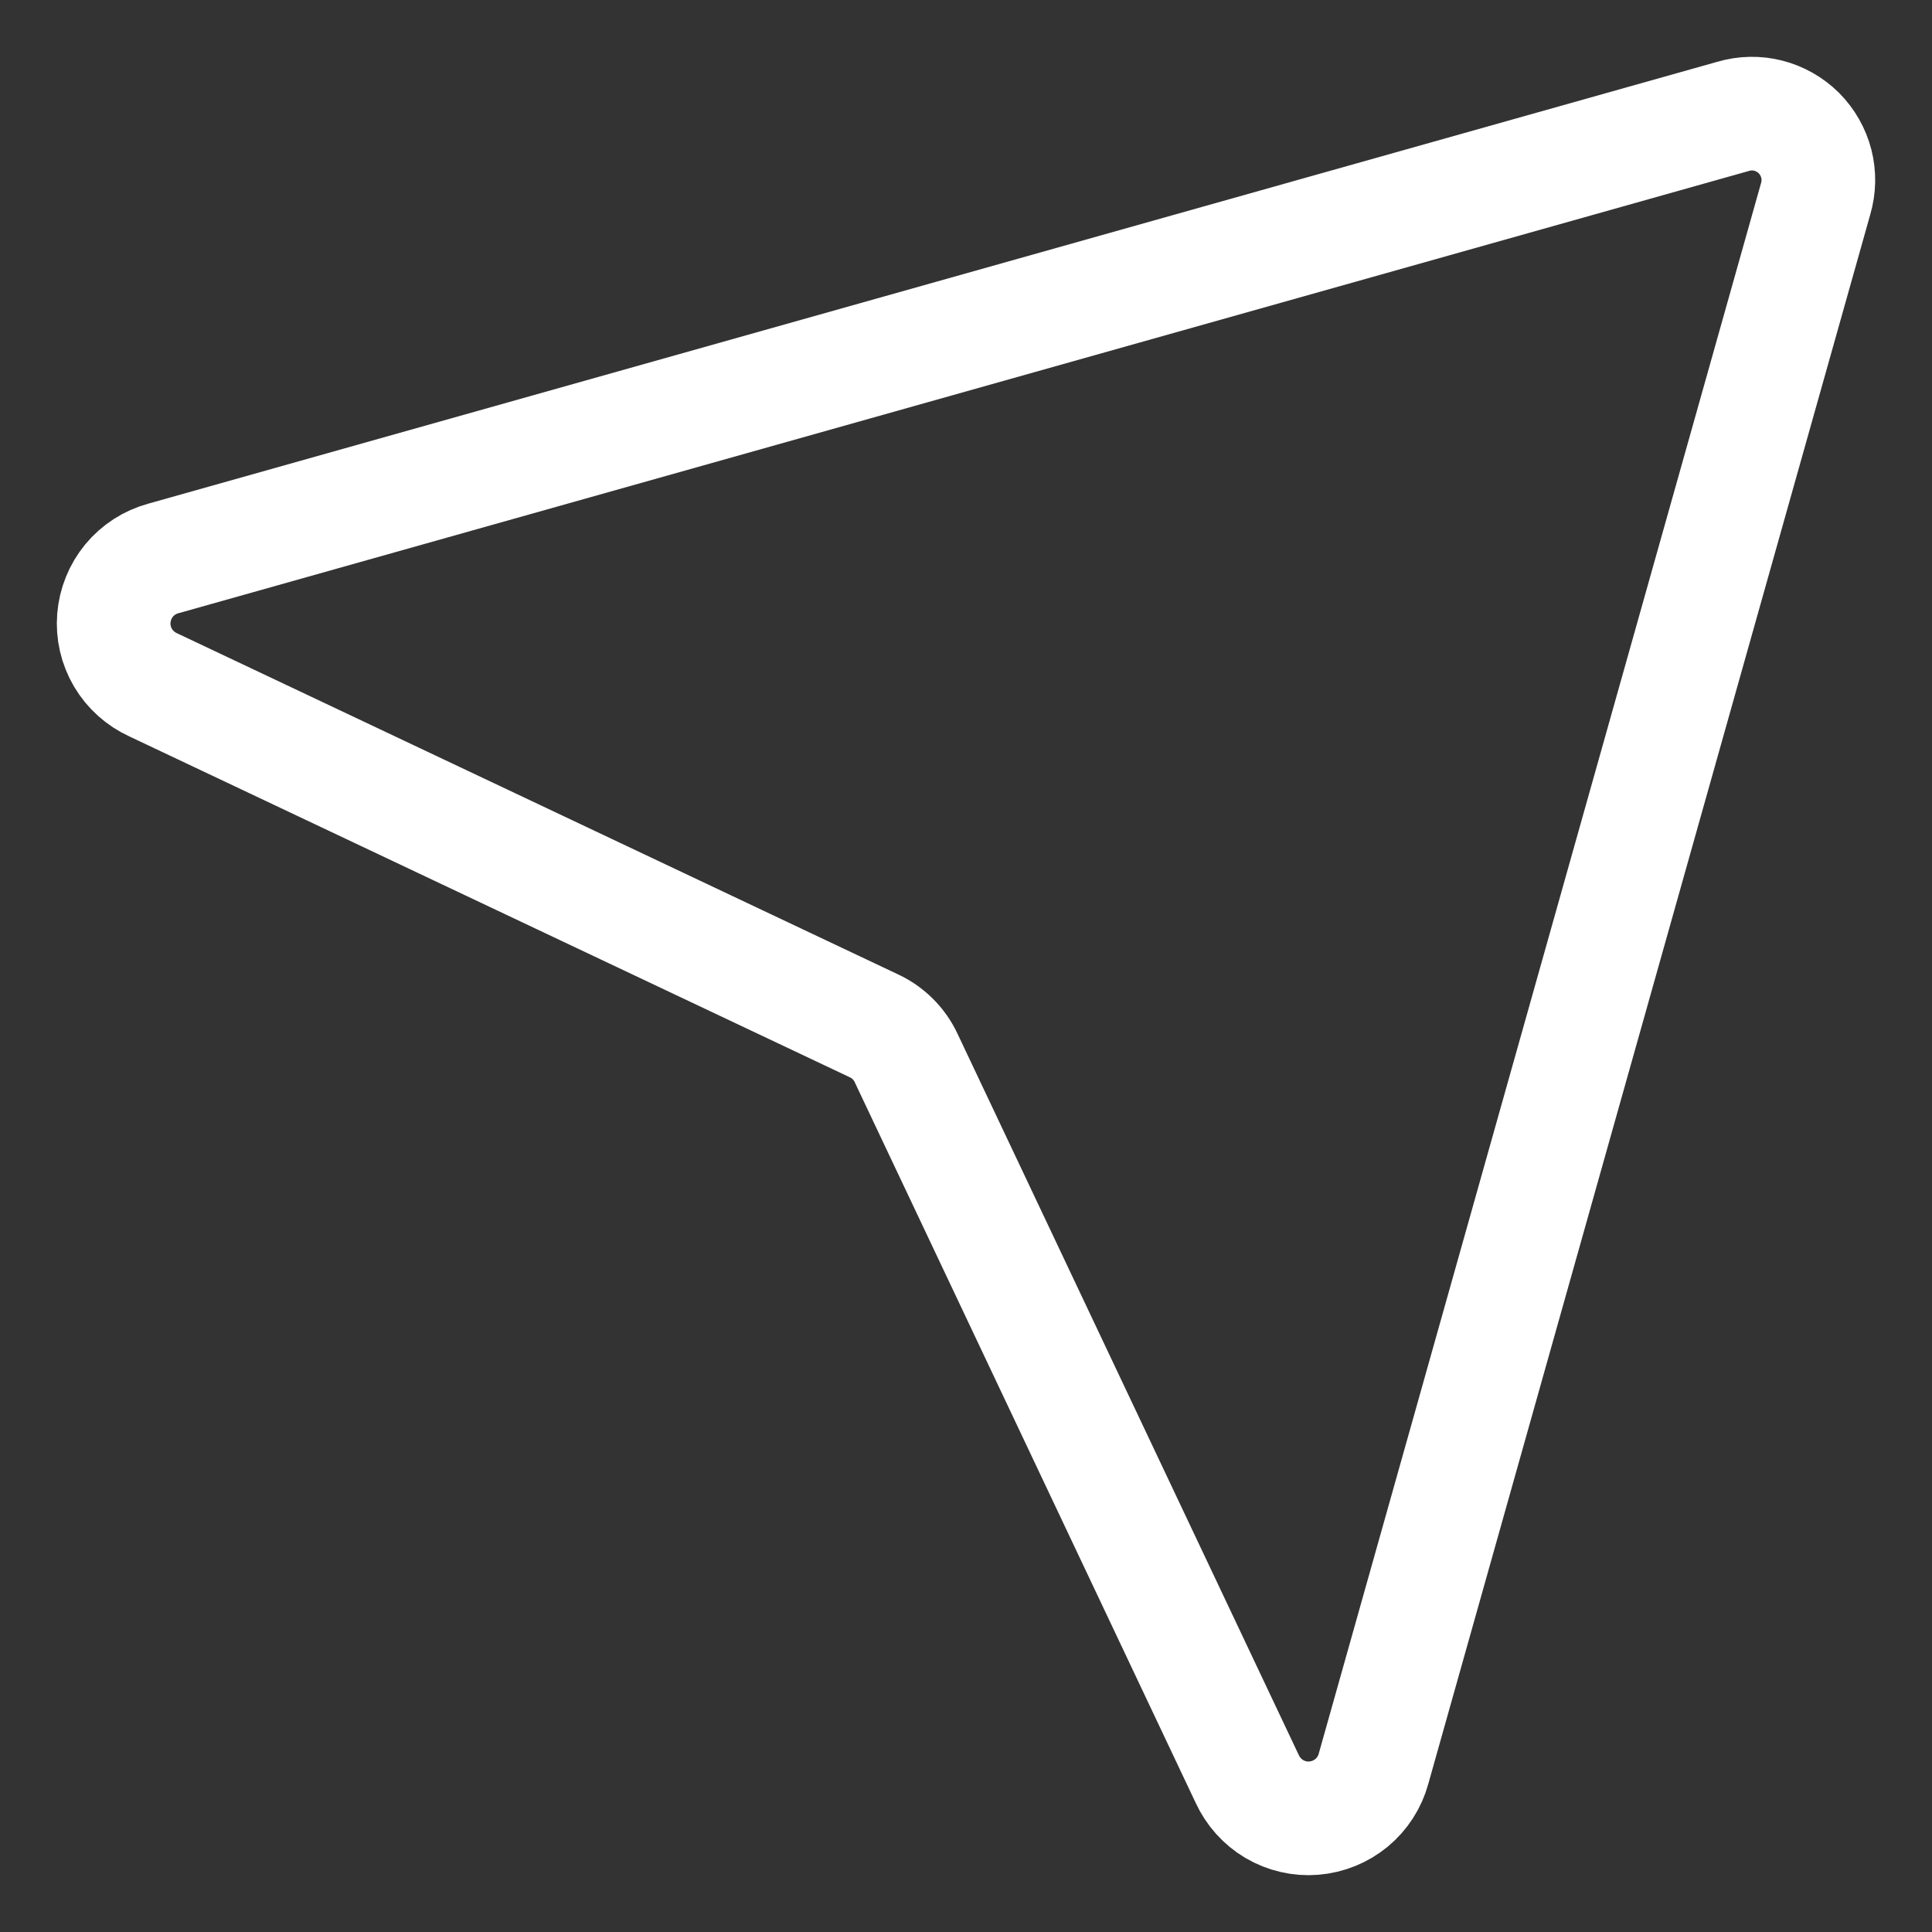 <svg width="17" height="17" viewBox="0 0 17 17" fill="none" xmlns="http://www.w3.org/2000/svg">
<rect x="0" y="0" width="17" height="17" fill="#333333" stroke="none"/>
<path d="M15.25 1.024L1.437 4.914C1.319 4.946 1.214 5.014 1.136 5.108C1.059 5.202 1.012 5.317 1.002 5.439C0.992 5.56 1.02 5.682 1.082 5.787C1.144 5.892 1.237 5.975 1.348 6.026L7.691 9.027C7.815 9.085 7.915 9.185 7.973 9.309L10.974 15.652C11.025 15.763 11.108 15.856 11.213 15.918C11.318 15.98 11.44 16.008 11.561 15.998C11.683 15.988 11.798 15.941 11.892 15.864C11.986 15.786 12.054 15.681 12.086 15.563L15.976 1.75C16.006 1.649 16.008 1.542 15.982 1.44C15.956 1.339 15.903 1.246 15.829 1.171C15.754 1.097 15.661 1.044 15.56 1.018C15.458 0.992 15.351 0.994 15.25 1.024V1.024Z" stroke="white" strokeLinecap="round" strokeLinejoin="round"/>
</svg>
